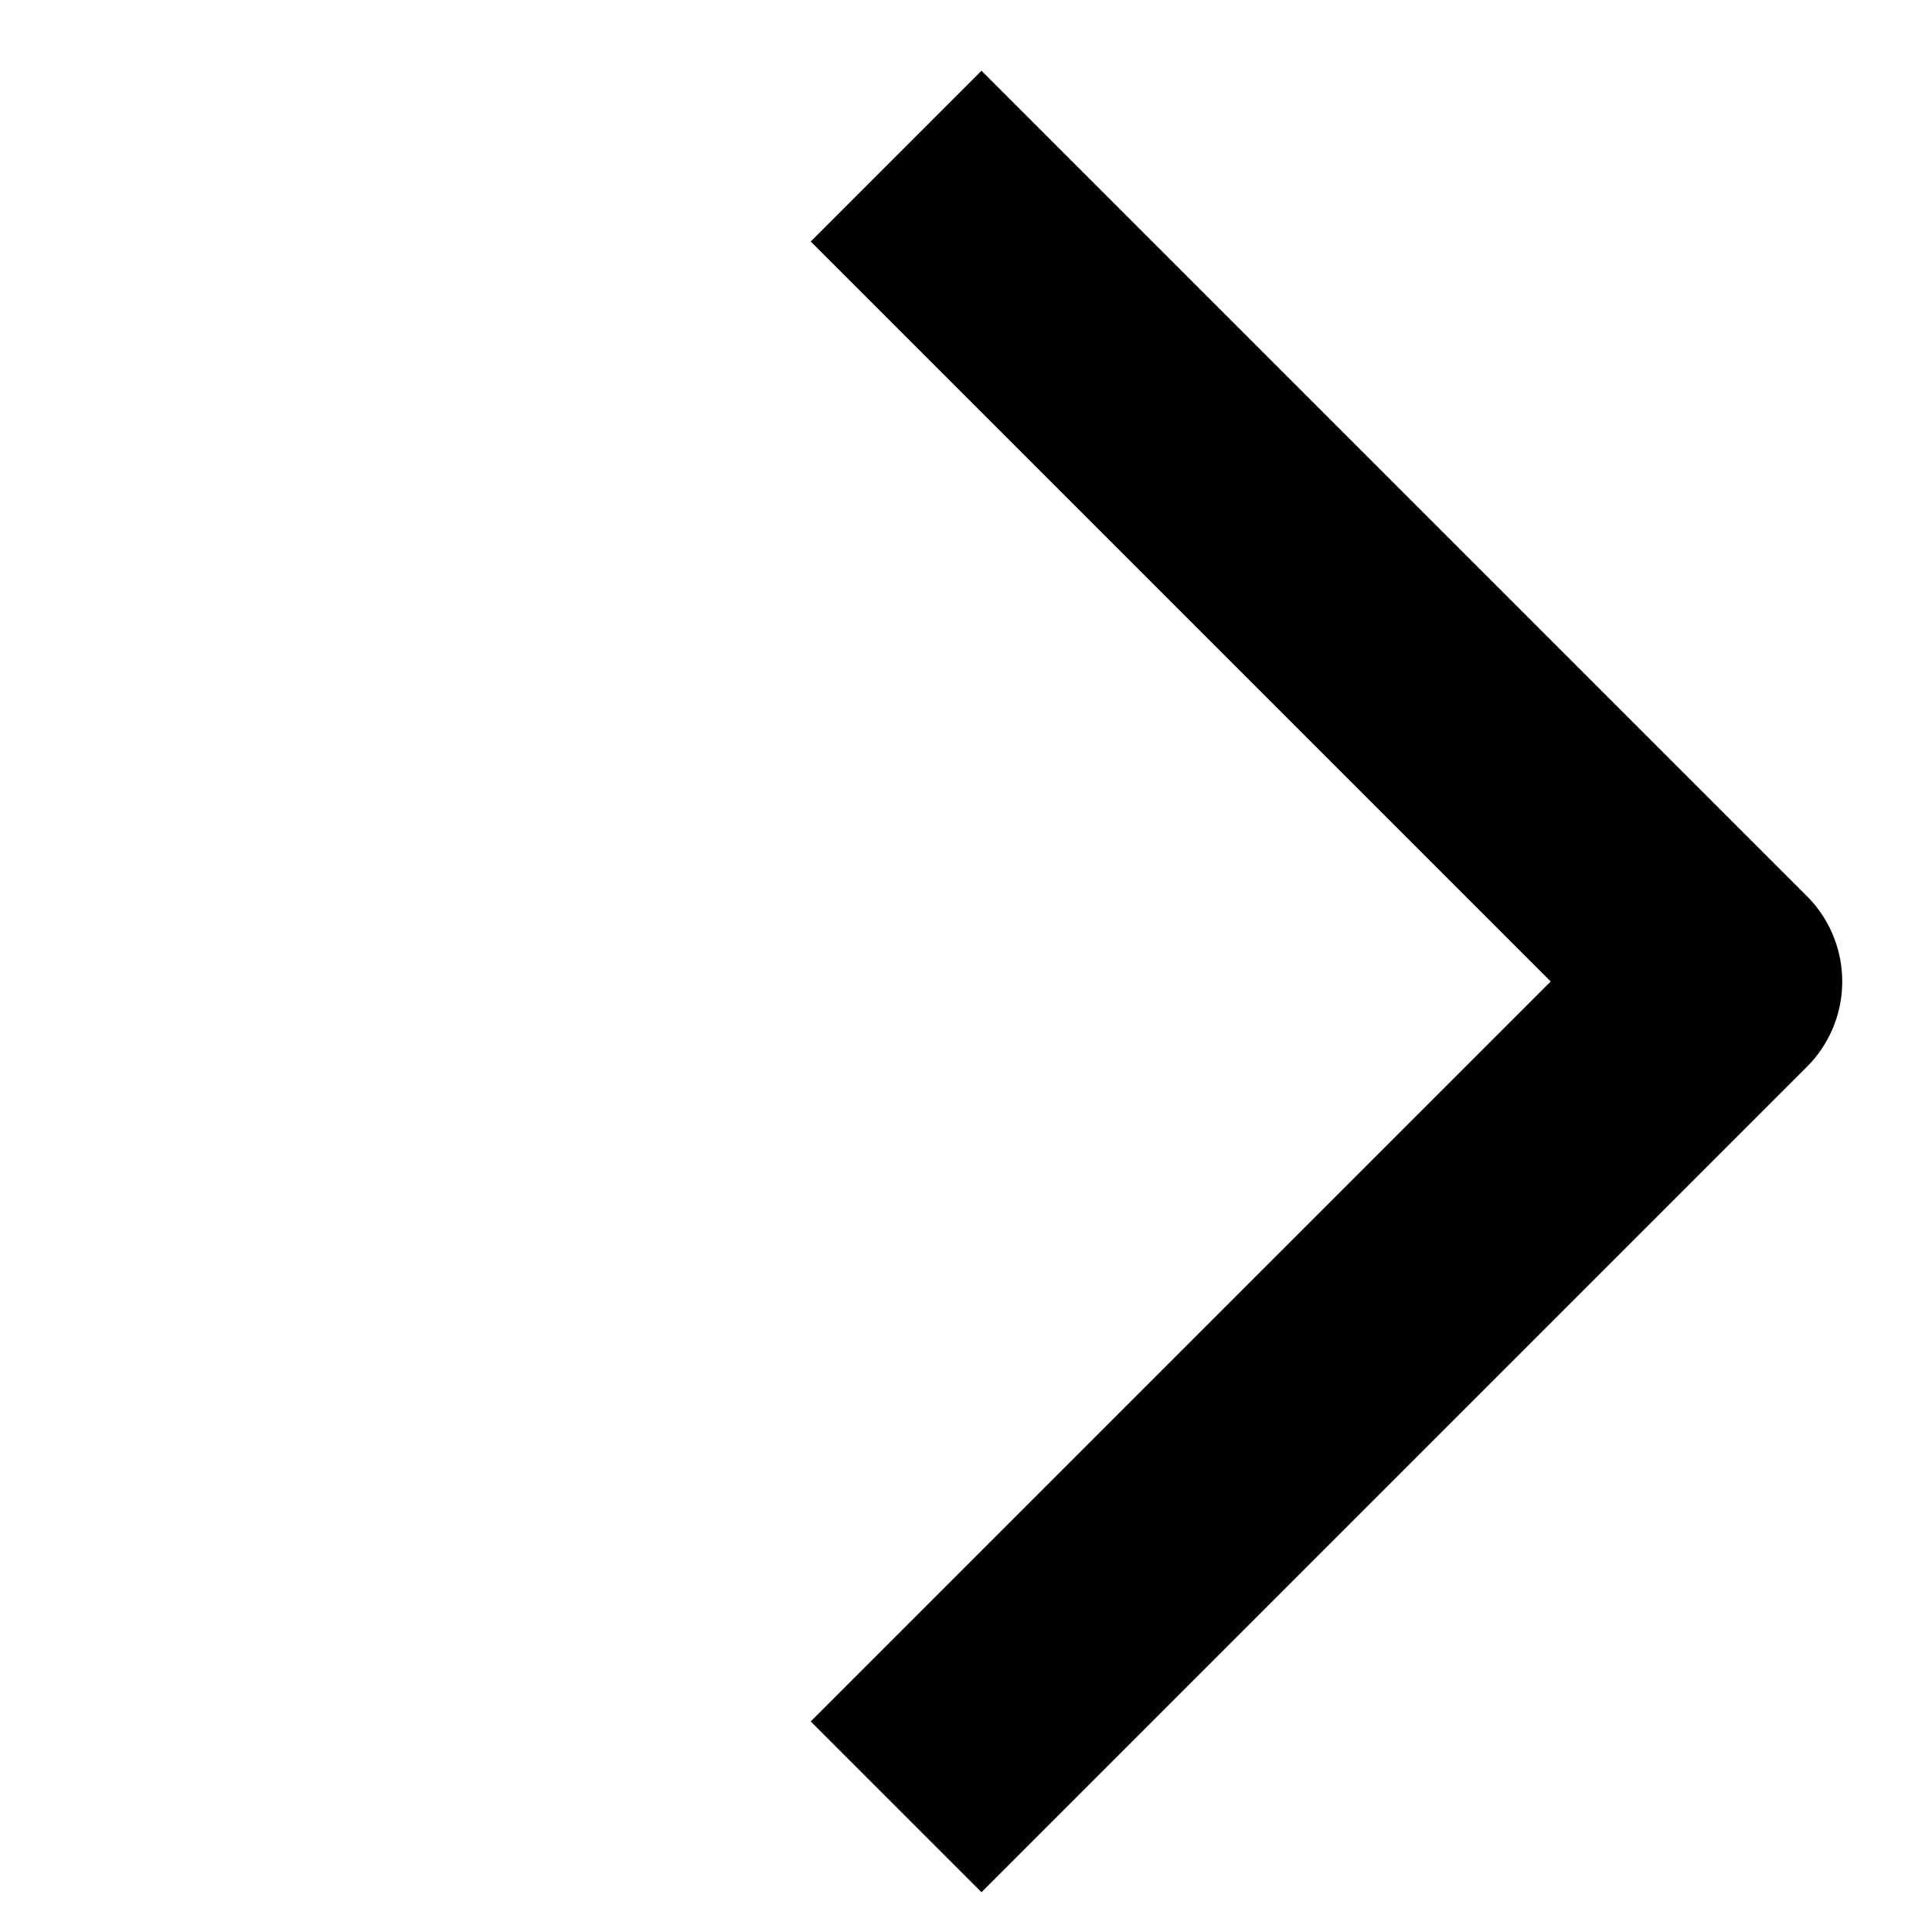 <svg xmlns="http://www.w3.org/2000/svg" width="24" height="24" viewBox="0 0 24 24">
  <polyline fill="none" stroke="#000" stroke-linecap="square" stroke-linejoin="round" stroke-width="3" points="13 0 0 0 0 13" transform="scale(-1 1) rotate(-45 4.025 31.91)"/>
</svg>
